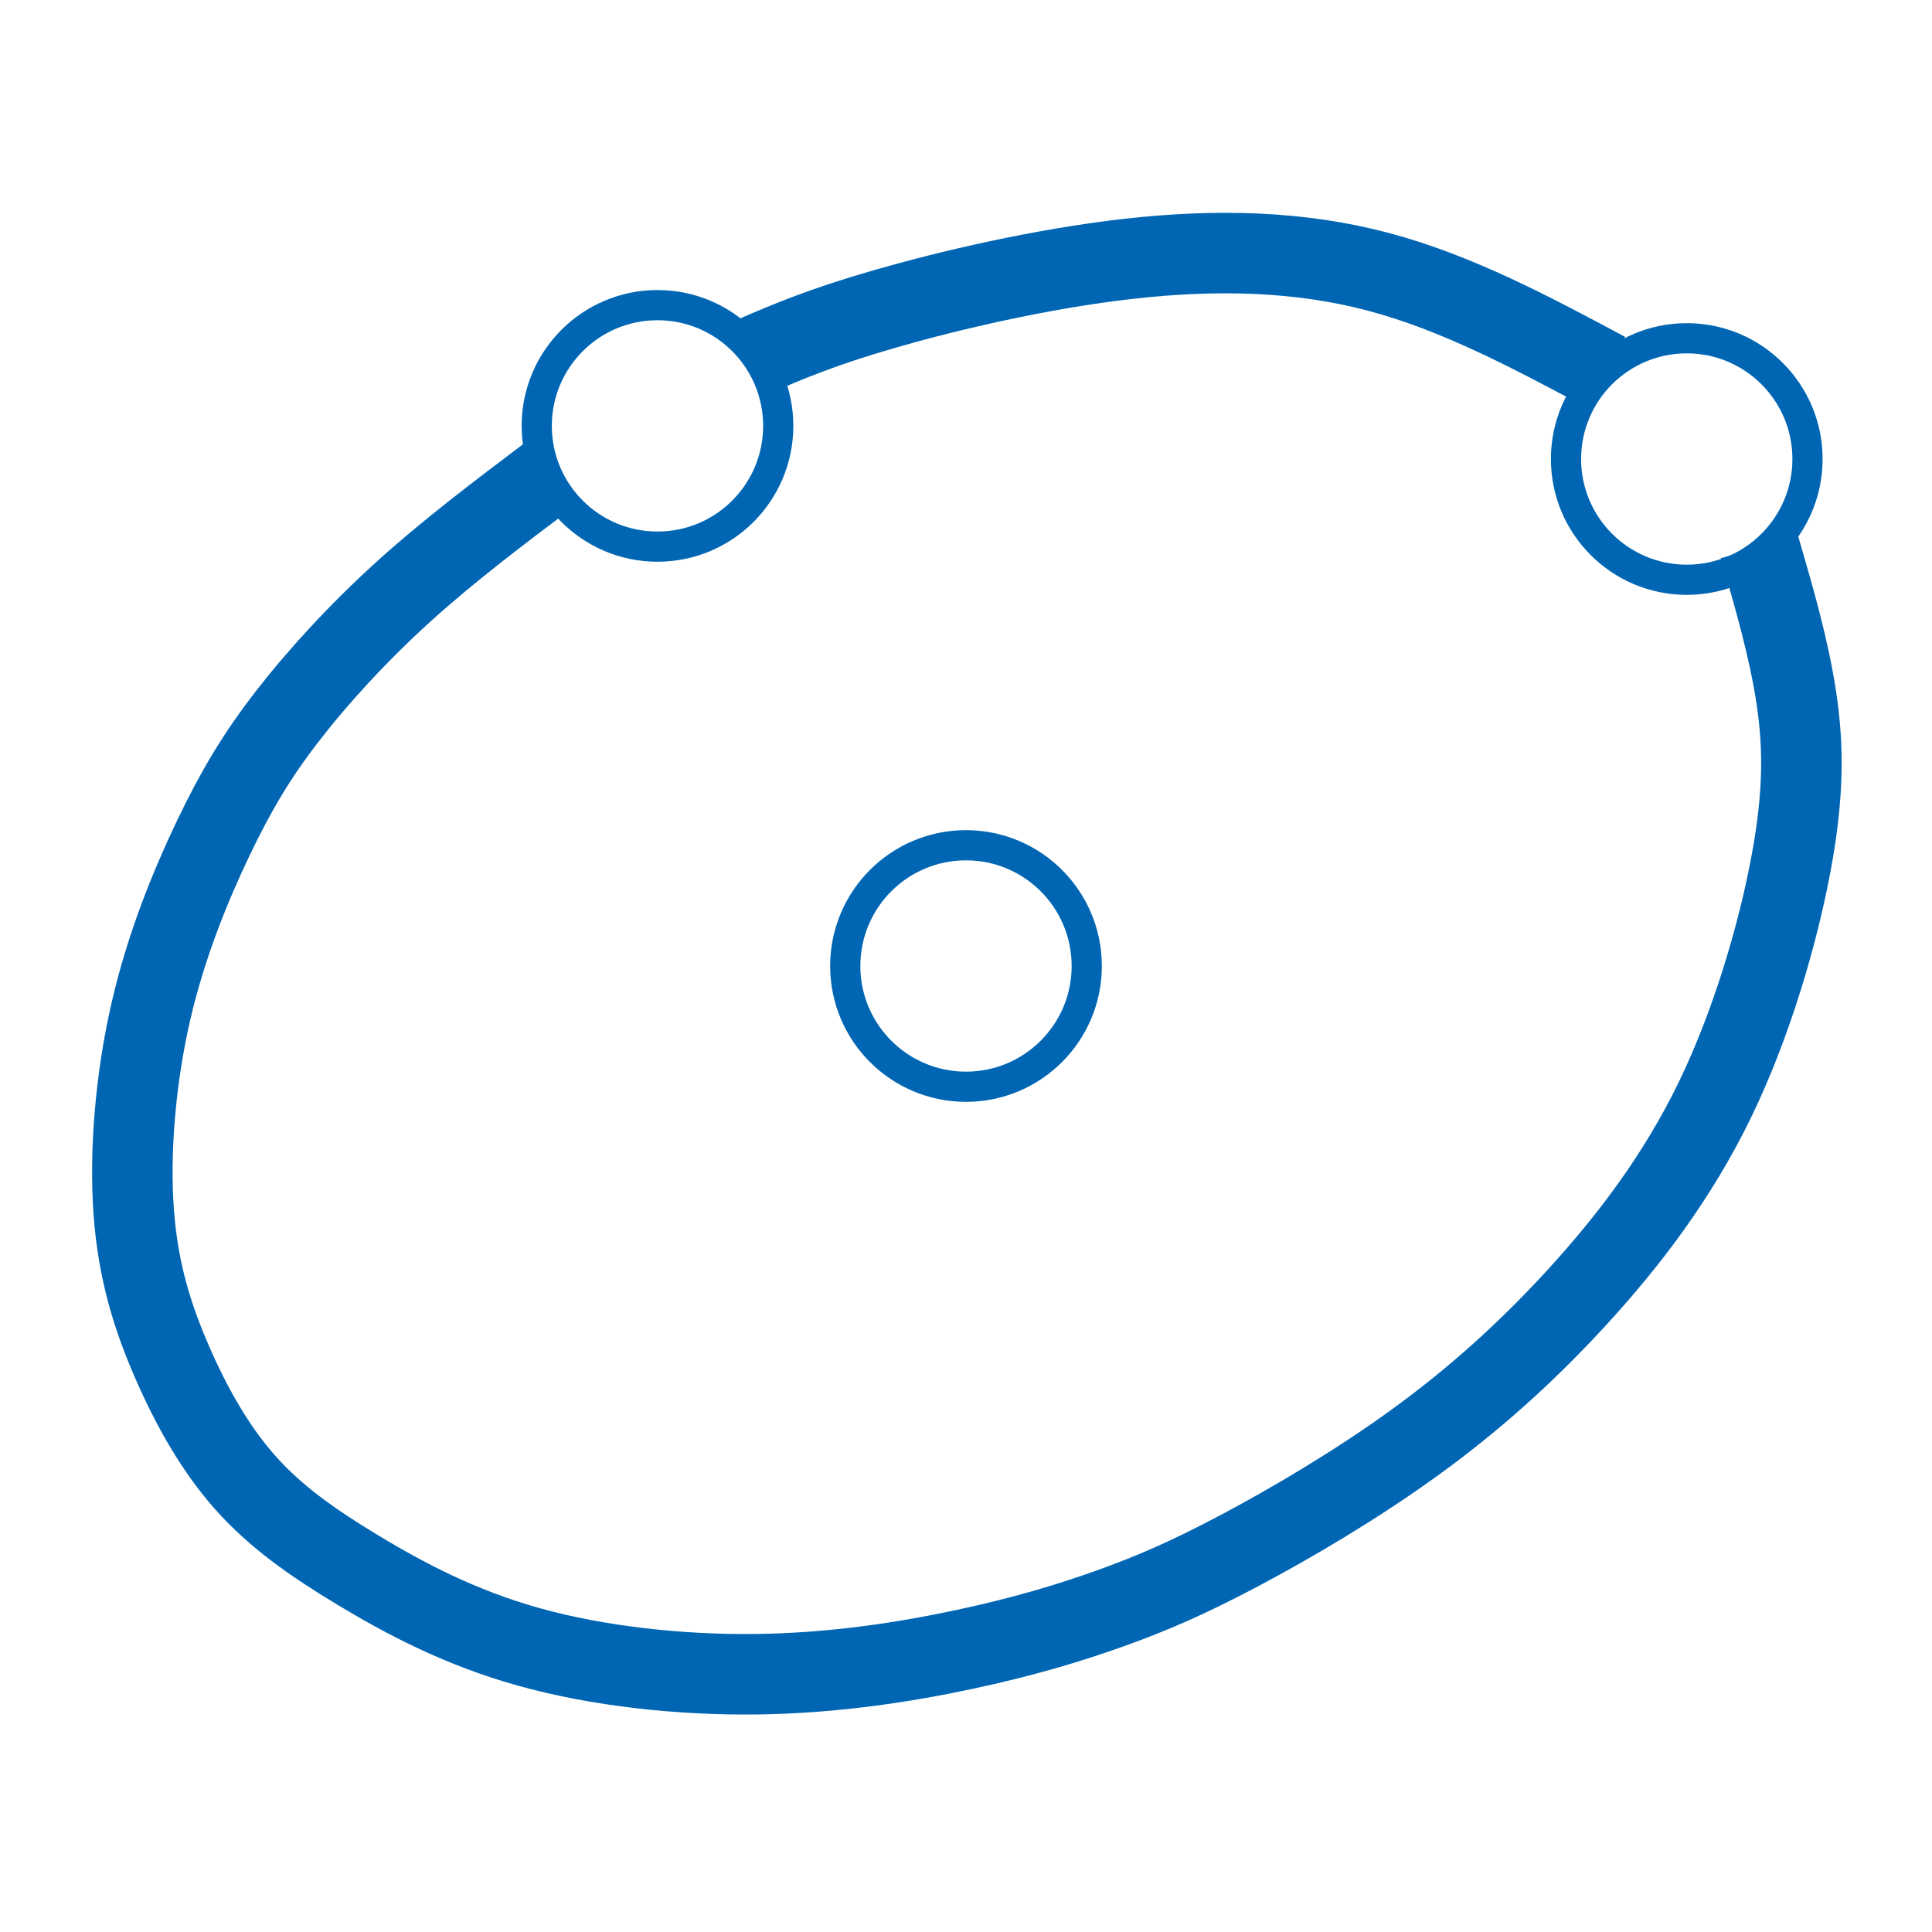 <svg viewBox="0 0 48 48" xmlns="http://www.w3.org/2000/svg"><g fill="none"><rect height="44" rx="2.735" width="44" x="2" y="2"/><g stroke="#0066b3"><g stroke-width=".75"><circle cx="24" cy="24" r="3"/><circle cx="16.335" cy="10.581" r="3"/><circle cx="41.907" cy="11.404" r="3"/></g><path d="m13.655 11.791c-1.252.945-2.505 1.889-3.634 2.912-1.129 1.023-2.134 2.124-2.892 3.105-.758.981-1.268 1.842-1.829 3.013-.56 1.171-1.17 2.653-1.552 4.311s-.535 3.493-.425 4.986c.109 1.493.481 2.644.96 3.739.478 1.095 1.063 2.136 1.81 2.977.747.841 1.655 1.485 2.798 2.174 1.143.69 2.521 1.426 4.239 1.907 1.719.481 3.778.707 5.692.68 1.914-.026 3.682-.304 5.137-.615 1.455-.31 2.596-.653 3.623-1.02s1.94-.761 3.207-1.433c1.267-.671 2.887-1.621 4.353-2.683 1.467-1.062 2.779-2.237 4.045-3.62 1.265-1.382 2.483-2.972 3.415-4.89.932-1.919 1.578-4.167 1.897-5.885.32-1.719.313-2.908.128-4.129-.185-1.221-.55-2.475-.915-3.73m-3.807-4.338c-1.85-.989-3.699-1.978-5.658-2.498-1.959-.52-4.026-.57-6.21-.323s-4.487.792-6.054 1.244c-1.567.452-2.399.81-3.231 1.168" fill="none" stroke-linejoin="round" stroke-width="2"/></g></g></svg>